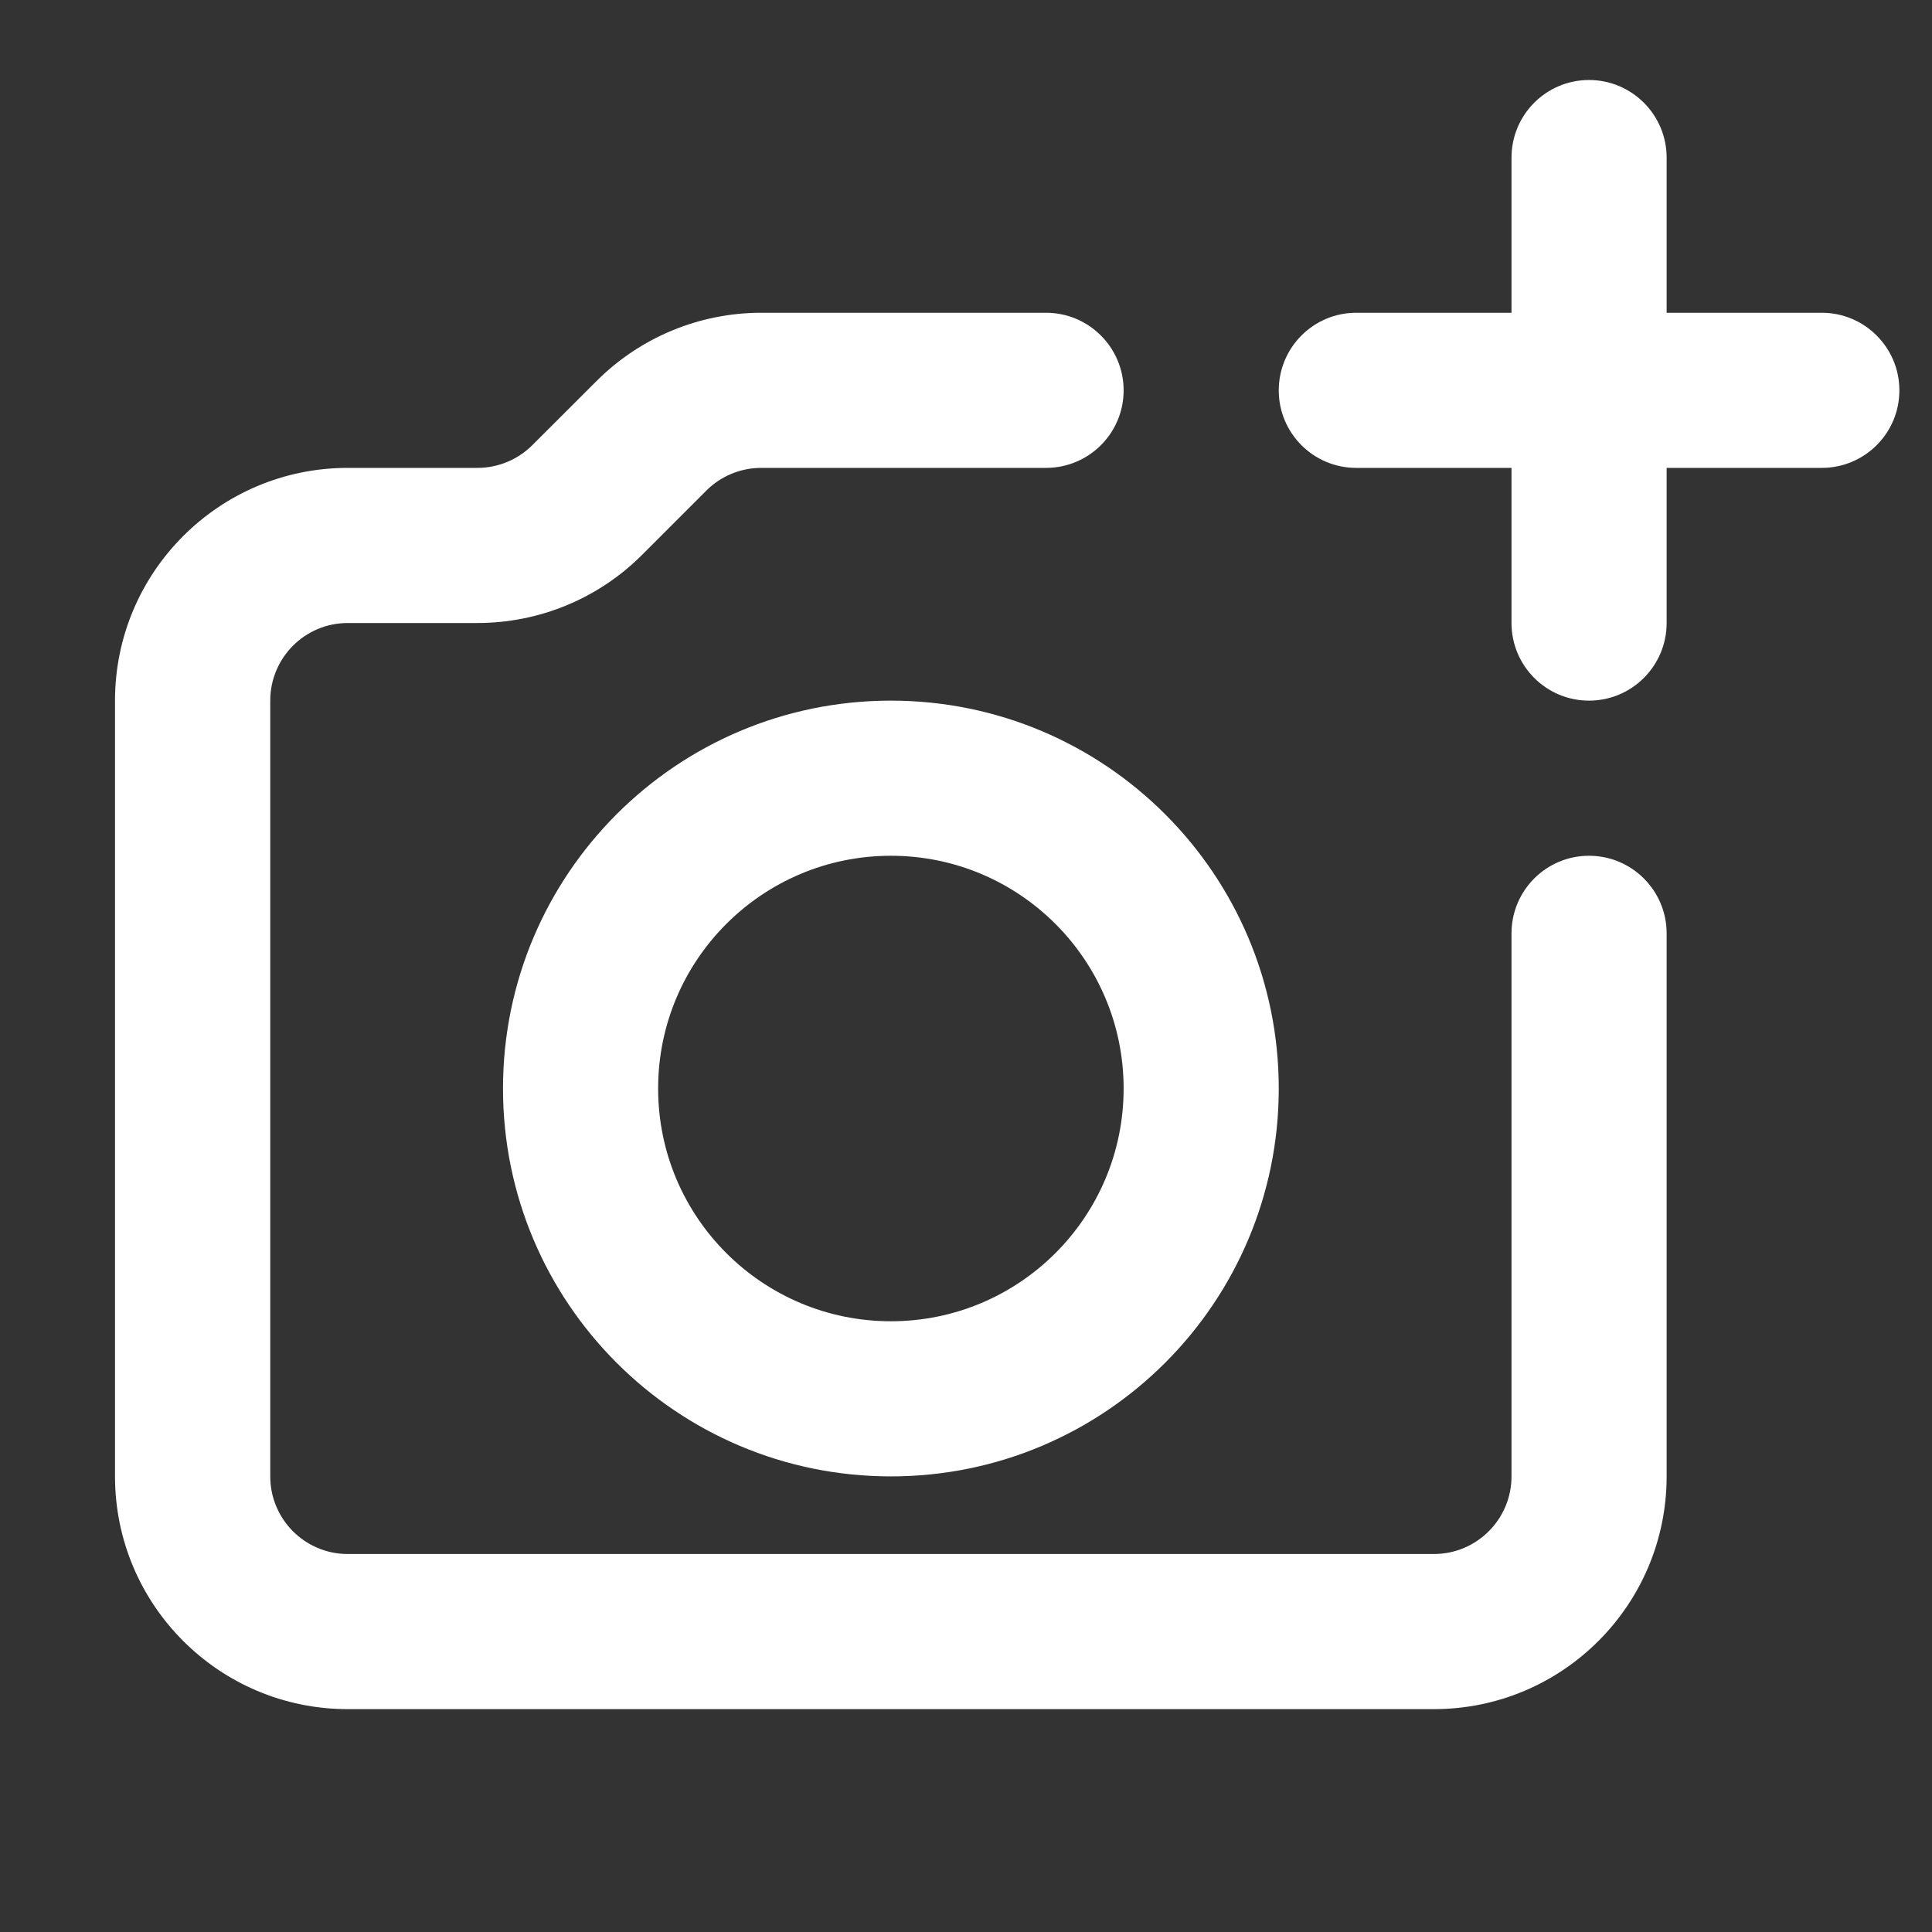 <svg width="17" height="17" viewBox="0 0 17 17" fill="none" xmlns="http://www.w3.org/2000/svg">
<rect x="0" y="0" width="17" height="17" fill="#333333" stroke="none"/>
<g clip-path="url(#clip0_3374_25400)">
<path fill-rule="evenodd" clip-rule="evenodd" d="M5.25 3.352C5.634 2.968 6.155 2.752 6.698 2.752H9.204C9.581 2.752 9.887 3.058 9.887 3.435C9.887 3.812 9.581 4.117 9.204 4.117H6.698C6.517 4.117 6.343 4.189 6.215 4.317L5.649 4.883C5.265 5.267 4.745 5.482 4.201 5.482H3.06C2.683 5.482 2.378 5.788 2.378 6.165V12.991C2.378 13.368 2.683 13.674 3.06 13.674H12.617C12.994 13.674 13.3 13.368 13.3 12.991V8.213C13.3 7.836 13.605 7.53 13.982 7.53C14.359 7.53 14.665 7.836 14.665 8.213V12.991C14.665 14.122 13.748 15.039 12.617 15.039H3.06C1.929 15.039 1.012 14.122 1.012 12.991V6.165C1.012 5.034 1.929 4.117 3.06 4.117H4.201C4.382 4.117 4.556 4.045 4.684 3.917L5.25 3.352Z" fill="white"/>
<path fill-rule="evenodd" clip-rule="evenodd" d="M4.426 9.578C4.426 7.693 5.954 6.165 7.839 6.165C9.724 6.165 11.252 7.693 11.252 9.578C11.252 11.463 9.724 12.991 7.839 12.991C5.954 12.991 4.426 11.463 4.426 9.578ZM7.839 7.53C6.708 7.53 5.791 8.447 5.791 9.578C5.791 10.709 6.708 11.626 7.839 11.626C8.97 11.626 9.887 10.709 9.887 9.578C9.887 8.447 8.97 7.53 7.839 7.53Z" fill="white"/>
<path fill-rule="evenodd" clip-rule="evenodd" d="M11.252 3.435C11.252 3.058 11.557 2.752 11.934 2.752H16.03C16.407 2.752 16.713 3.058 16.713 3.435C16.713 3.812 16.407 4.117 16.03 4.117H11.934C11.557 4.117 11.252 3.812 11.252 3.435Z" fill="white"/>
<path fill-rule="evenodd" clip-rule="evenodd" d="M13.982 0.704C14.359 0.704 14.665 1.01 14.665 1.387V5.482C14.665 5.859 14.359 6.165 13.982 6.165C13.605 6.165 13.3 5.859 13.3 5.482V1.387C13.3 1.01 13.605 0.704 13.982 0.704Z" fill="white"/>
</g>
<defs>
<clipPath id="clip0_3374_25400">
<rect width="16.383" height="16.383" fill="white" transform="translate(0.33 0.021)"/>
</clipPath>
</defs>
</svg>
